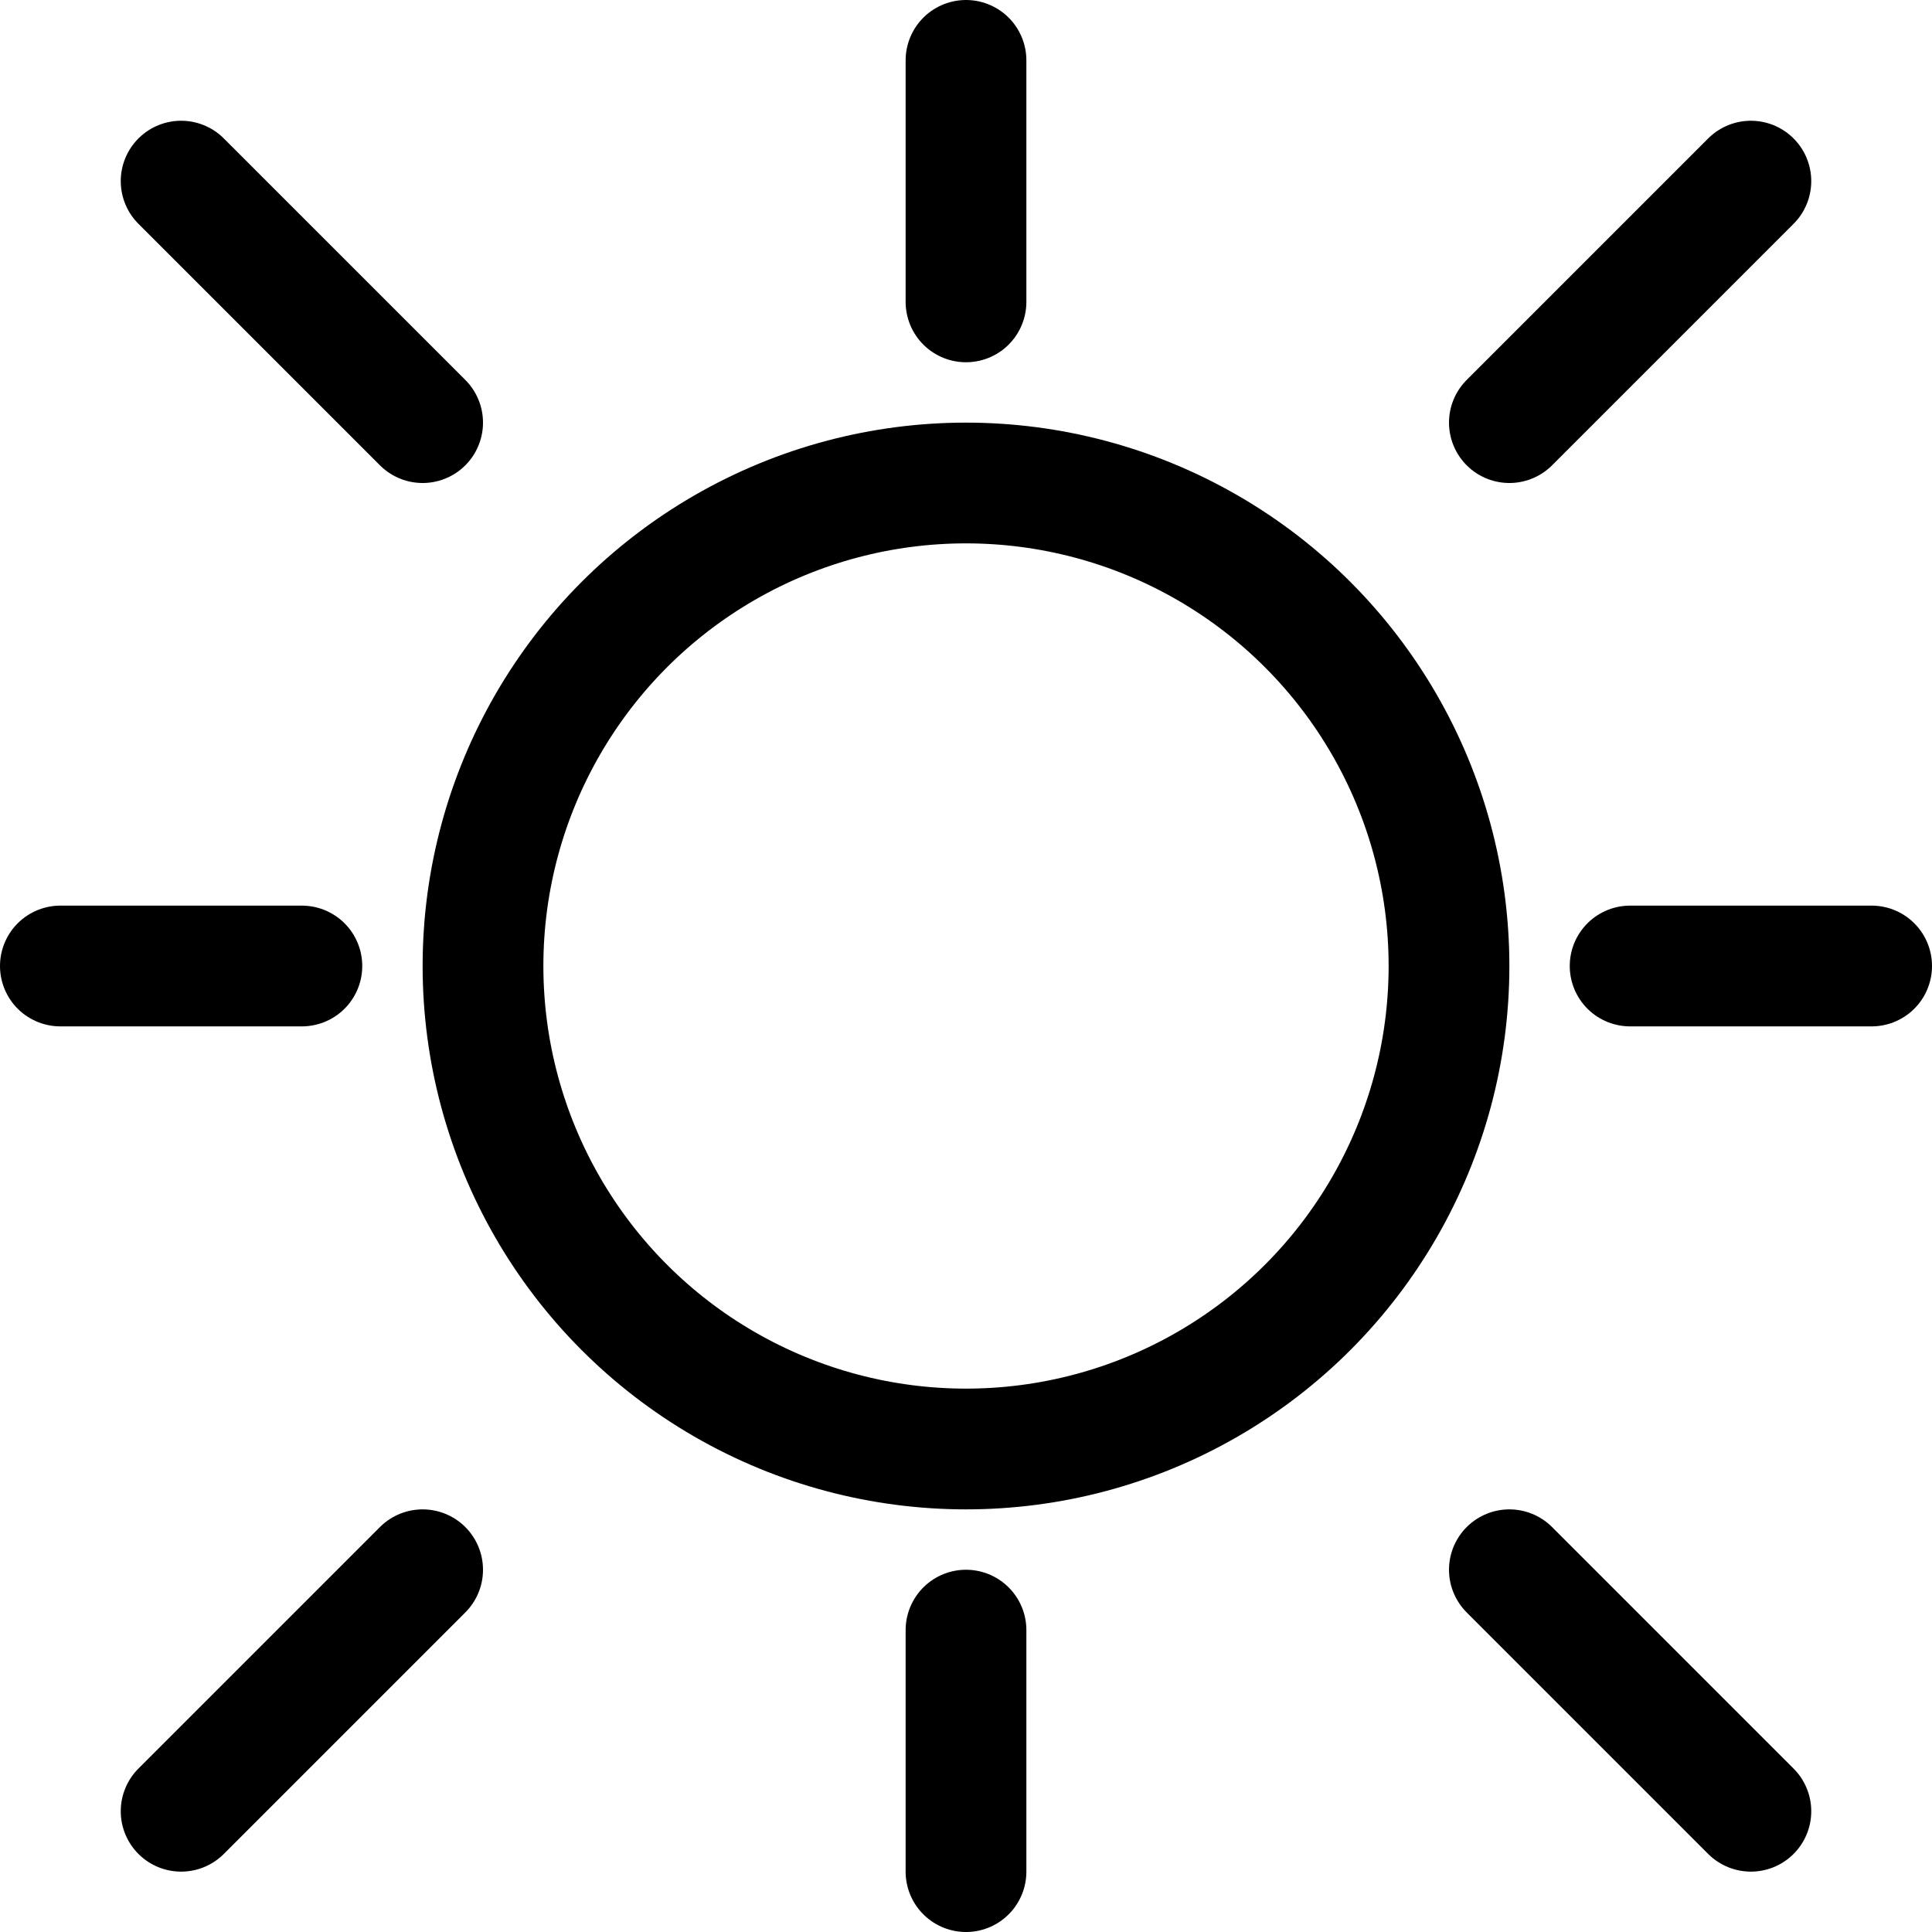 <svg xmlns="http://www.w3.org/2000/svg" viewBox="0 0 16 16">
    <g transform="translate(0.574 0.574)">
        <circle cx="4" cy="4" r="4" transform="translate(3.426 3.426)" fill="none" stroke="#000" stroke-miterlimit="10"
            stroke-width="1" />
        <line y1="2" transform="translate(7.426 -0.074)" fill="none" stroke="#000" stroke-linecap="round"
            stroke-miterlimit="10" stroke-width="1" />
        <line y1="2" transform="translate(7.426 12.926)" fill="none" stroke="#000" stroke-linecap="round"
            stroke-miterlimit="10" stroke-width="1" />
        <line x2="2" transform="translate(12.926 7.426)" fill="none" stroke="#000" stroke-linecap="round"
            stroke-miterlimit="10" stroke-width="1" />
        <line x2="2" transform="translate(-0.074 7.426)" fill="none" stroke="#000" stroke-linecap="round"
            stroke-miterlimit="10" stroke-width="1" />
        <line x2="2" y2="2" transform="translate(0.926 0.926)" fill="none" stroke="#000" stroke-linecap="round"
            stroke-miterlimit="10" stroke-width="1" />
        <line x1="2" y2="2" transform="translate(2.926 14.426) rotate(180)" fill="none" stroke="#000"
            stroke-linecap="round" stroke-miterlimit="10" stroke-width="1" />
        <line y1="2" x2="2" transform="translate(11.926 0.926)" fill="none" stroke="#000" stroke-linecap="round"
            stroke-miterlimit="10" stroke-width="1" />
        <line x1="2" y1="2" transform="translate(13.926 14.426) rotate(180)" fill="none" stroke="#000"
            stroke-linecap="round" stroke-miterlimit="10" stroke-width="1" />
    </g>
</svg>